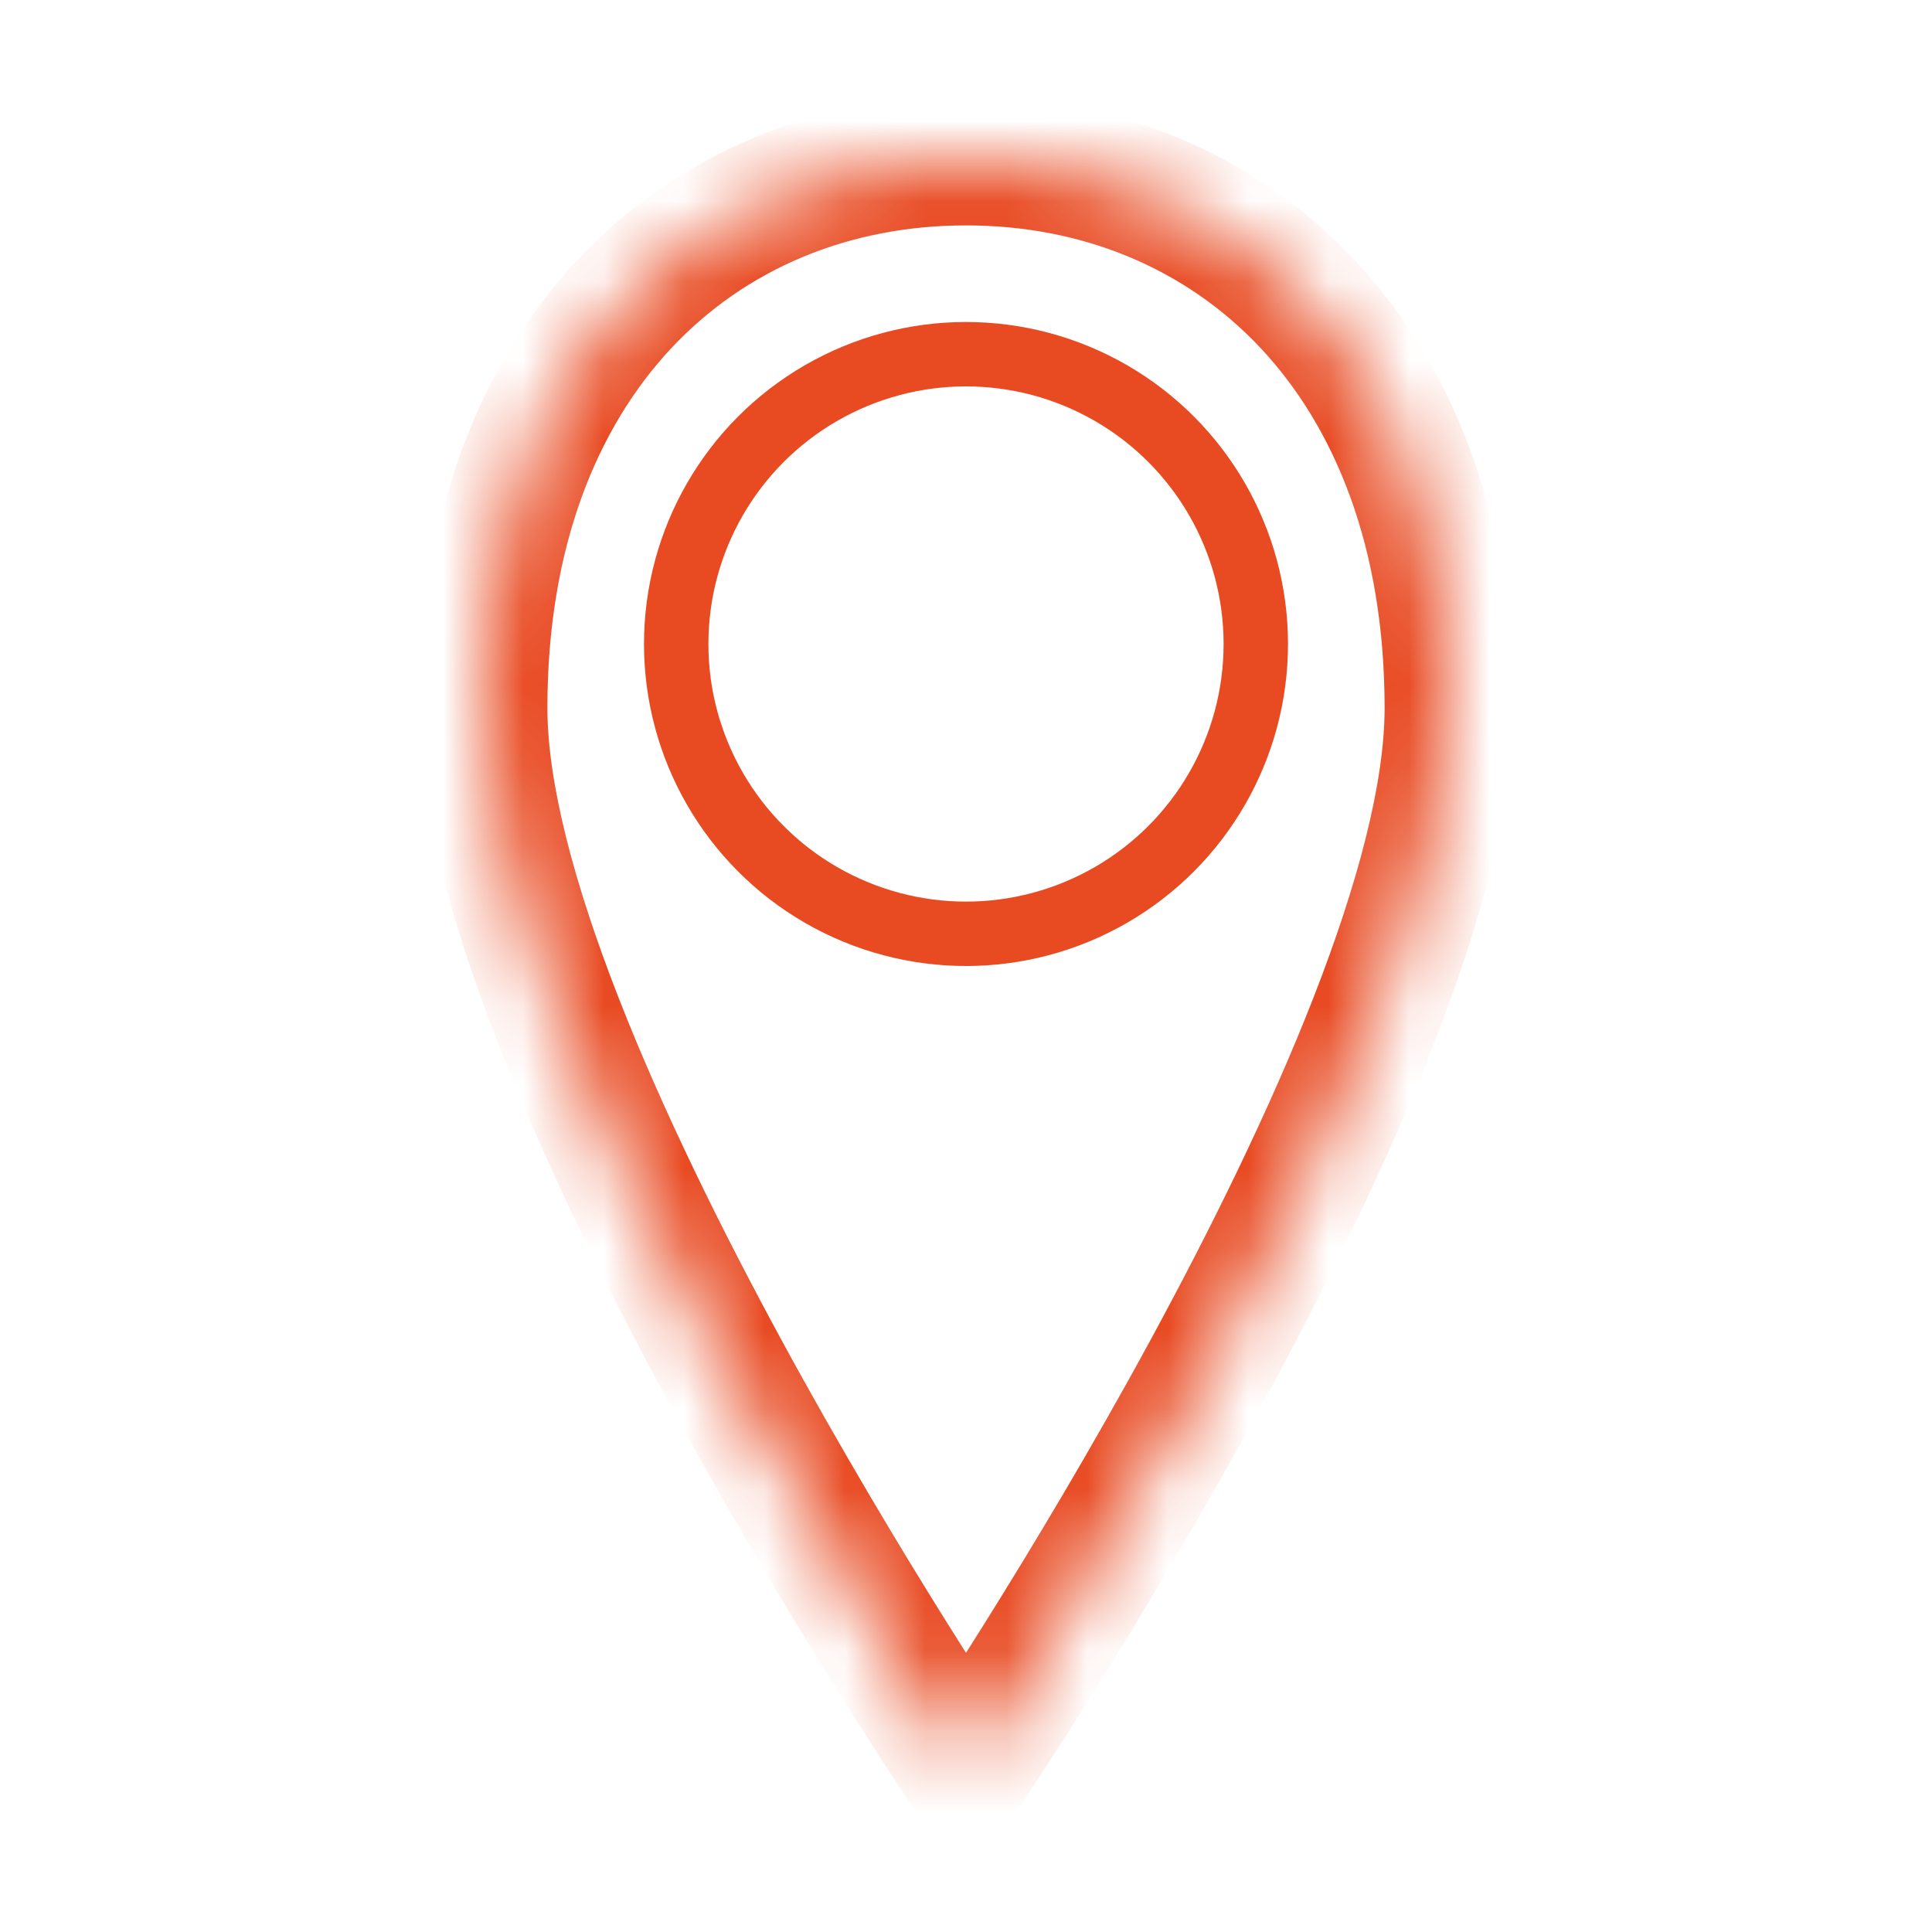 <svg width="24" height="24" viewBox="0 0 24 24" fill="none" xmlns="http://www.w3.org/2000/svg">
<mask id="path-1-inside-1_828_6983" fill="white">
<path d="M12 2C8.686 2 6 4.471 6 8.794C6 13.118 12 22 12 22C12 22 18 13.118 18 8.794C18 4.471 15.314 2 12 2Z"/>
</mask>
<path d="M12 22L11.337 22.448L12 23.429L12.663 22.448L12 22ZM6.8 8.794C6.8 6.8 7.417 5.309 8.341 4.323C9.265 3.338 10.548 2.8 12 2.8V1.2C10.139 1.2 8.422 1.898 7.174 3.229C5.927 4.559 5.2 6.464 5.2 8.794H6.8ZM12 2.8C13.452 2.8 14.735 3.338 15.659 4.323C16.583 5.309 17.2 6.8 17.2 8.794H18.8C18.8 6.464 18.073 4.559 16.826 3.229C15.578 1.898 13.861 1.2 12 1.2V2.8ZM5.2 8.794C5.2 10.028 5.62 11.508 6.192 12.973C6.771 14.456 7.538 16.004 8.297 17.4C9.057 18.799 9.816 20.059 10.384 20.968C10.668 21.424 10.906 21.792 11.072 22.047C11.156 22.175 11.221 22.274 11.266 22.342C11.289 22.376 11.306 22.402 11.318 22.42C11.324 22.429 11.329 22.436 11.332 22.44C11.334 22.442 11.335 22.444 11.336 22.446C11.336 22.446 11.336 22.447 11.337 22.447C11.337 22.447 11.337 22.448 11.337 22.448C11.337 22.448 11.337 22.448 12 22C12.663 21.552 12.663 21.552 12.663 21.552C12.663 21.552 12.663 21.552 12.663 21.552C12.663 21.552 12.662 21.552 12.662 21.551C12.662 21.55 12.661 21.549 12.659 21.547C12.657 21.543 12.653 21.537 12.647 21.529C12.636 21.513 12.62 21.488 12.599 21.456C12.556 21.392 12.493 21.296 12.412 21.173C12.251 20.925 12.019 20.566 11.741 20.121C11.184 19.23 10.443 17.999 9.703 16.637C8.962 15.272 8.229 13.789 7.683 12.391C7.13 10.974 6.8 9.722 6.8 8.794H5.2ZM17.2 8.794C17.2 9.722 16.87 10.974 16.317 12.391C15.771 13.789 15.038 15.272 14.297 16.637C13.557 17.999 12.816 19.23 12.259 20.121C11.981 20.566 11.749 20.925 11.588 21.173C11.507 21.296 11.444 21.392 11.401 21.456C11.38 21.488 11.364 21.513 11.353 21.529C11.347 21.537 11.343 21.543 11.341 21.547C11.339 21.549 11.338 21.55 11.338 21.551C11.338 21.552 11.337 21.552 11.337 21.552C11.337 21.552 11.337 21.552 11.337 21.552C11.337 21.552 11.337 21.552 12 22C12.663 22.448 12.663 22.448 12.663 22.448C12.663 22.448 12.663 22.447 12.663 22.447C12.664 22.447 12.664 22.446 12.664 22.446C12.665 22.444 12.666 22.442 12.668 22.44C12.671 22.436 12.676 22.429 12.682 22.42C12.694 22.402 12.711 22.376 12.734 22.342C12.779 22.274 12.844 22.175 12.928 22.047C13.094 21.792 13.332 21.424 13.616 20.968C14.184 20.059 14.943 18.799 15.703 17.4C16.462 16.004 17.229 14.456 17.808 12.973C18.38 11.508 18.8 10.028 18.8 8.794H17.2Z" fill="#E84A22" mask="url(#path-1-inside-1_828_6983)"/>
<circle cx="12" cy="8" r="3.6" stroke="#E84A22" stroke-width="0.8"/>
</svg>